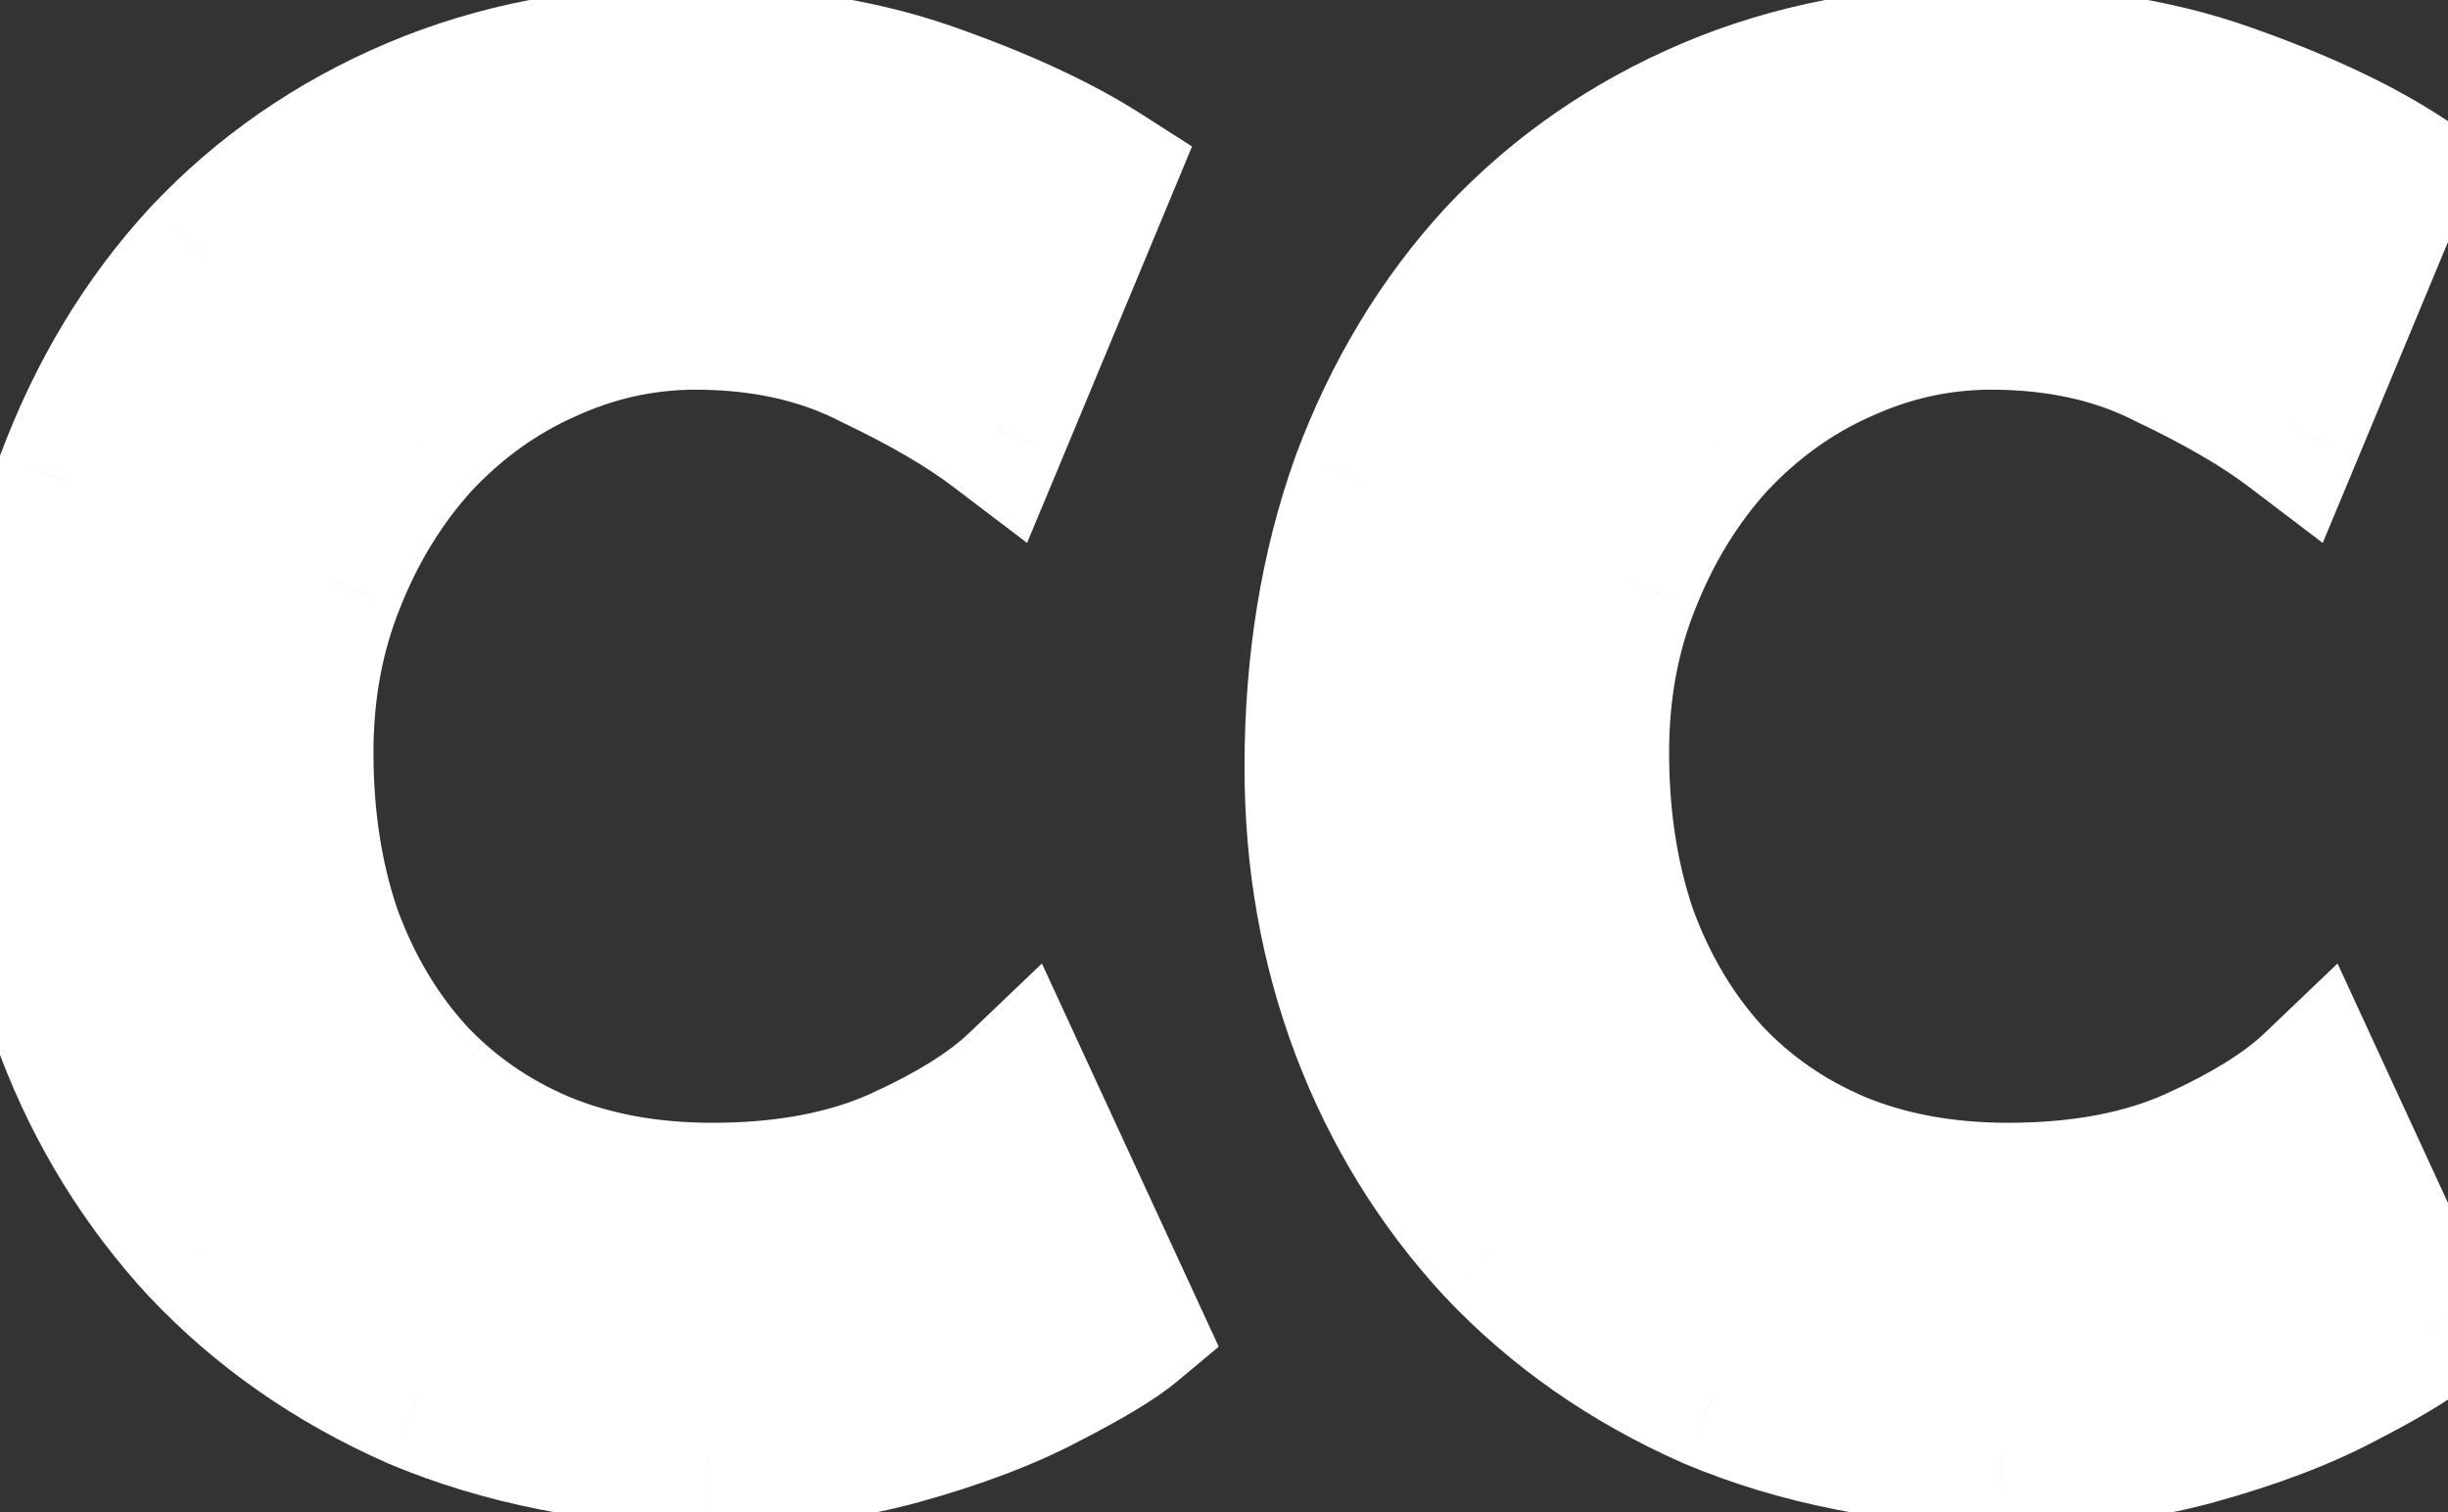 <svg width="34" height="21" viewBox="0 0 34 21" fill="none" xmlns="http://www.w3.org/2000/svg">
<rect x="0" y="0" width="34" height="21" fill="#333333" stroke="none"/>
<mask id="path-1-outside-1_49_258" maskUnits="userSpaceOnUse" x="-1" y="-1" width="36" height="23" fill="black">
<rect fill="white" x="-1" y="-1" width="36" height="23"/>
<path d="M15.698 18.426C15.491 18.598 15.104 18.83 14.536 19.122C13.986 19.415 13.306 19.673 12.498 19.897C11.689 20.12 10.794 20.224 9.813 20.206C8.317 20.172 6.975 19.905 5.787 19.406C4.617 18.89 3.62 18.194 2.794 17.316C1.985 16.439 1.366 15.432 0.936 14.296C0.505 13.161 0.29 11.948 0.29 10.658C0.29 9.212 0.505 7.888 0.936 6.683C1.383 5.479 2.011 4.438 2.82 3.56C3.645 2.683 4.626 2.003 5.762 1.522C6.897 1.04 8.153 0.799 9.53 0.799C10.803 0.799 11.93 0.971 12.91 1.315C13.891 1.659 14.691 2.029 15.31 2.425L13.839 5.961C13.409 5.634 12.833 5.298 12.11 4.954C11.405 4.593 10.588 4.412 9.659 4.412C8.936 4.412 8.239 4.567 7.568 4.877C6.914 5.169 6.329 5.591 5.813 6.141C5.314 6.692 4.919 7.337 4.626 8.077C4.334 8.799 4.187 9.591 4.187 10.451C4.187 11.363 4.316 12.197 4.574 12.954C4.85 13.711 5.237 14.365 5.736 14.916C6.235 15.449 6.828 15.862 7.517 16.155C8.222 16.447 9.013 16.593 9.891 16.593C10.906 16.593 11.775 16.43 12.498 16.103C13.22 15.776 13.771 15.432 14.149 15.071L15.698 18.426ZM33.693 18.426C33.486 18.598 33.099 18.83 32.531 19.122C31.981 19.415 31.301 19.673 30.492 19.897C29.684 20.12 28.789 20.224 27.808 20.206C26.311 20.172 24.97 19.905 23.782 19.406C22.612 18.89 21.614 18.194 20.789 17.316C19.98 16.439 19.361 15.432 18.93 14.296C18.5 13.161 18.285 11.948 18.285 10.658C18.285 9.212 18.5 7.888 18.93 6.683C19.378 5.479 20.006 4.438 20.814 3.56C21.64 2.683 22.621 2.003 23.756 1.522C24.892 1.04 26.148 0.799 27.524 0.799C28.798 0.799 29.925 0.971 30.905 1.315C31.886 1.659 32.686 2.029 33.305 2.425L31.834 5.961C31.404 5.634 30.828 5.298 30.105 4.954C29.4 4.593 28.583 4.412 27.654 4.412C26.931 4.412 26.234 4.567 25.563 4.877C24.909 5.169 24.324 5.591 23.808 6.141C23.309 6.692 22.913 7.337 22.621 8.077C22.328 8.799 22.182 9.591 22.182 10.451C22.182 11.363 22.311 12.197 22.569 12.954C22.845 13.711 23.232 14.365 23.731 14.916C24.23 15.449 24.823 15.862 25.512 16.155C26.217 16.447 27.008 16.593 27.886 16.593C28.901 16.593 29.77 16.43 30.492 16.103C31.215 15.776 31.765 15.432 32.144 15.071L33.693 18.426Z"/>
</mask>
<path d="M15.698 18.426C15.491 18.598 15.104 18.83 14.536 19.122C13.986 19.415 13.306 19.673 12.498 19.897C11.689 20.12 10.794 20.224 9.813 20.206C8.317 20.172 6.975 19.905 5.787 19.406C4.617 18.89 3.62 18.194 2.794 17.316C1.985 16.439 1.366 15.432 0.936 14.296C0.505 13.161 0.29 11.948 0.29 10.658C0.29 9.212 0.505 7.888 0.936 6.683C1.383 5.479 2.011 4.438 2.82 3.56C3.645 2.683 4.626 2.003 5.762 1.522C6.897 1.04 8.153 0.799 9.53 0.799C10.803 0.799 11.93 0.971 12.91 1.315C13.891 1.659 14.691 2.029 15.31 2.425L13.839 5.961C13.409 5.634 12.833 5.298 12.11 4.954C11.405 4.593 10.588 4.412 9.659 4.412C8.936 4.412 8.239 4.567 7.568 4.877C6.914 5.169 6.329 5.591 5.813 6.141C5.314 6.692 4.919 7.337 4.626 8.077C4.334 8.799 4.187 9.591 4.187 10.451C4.187 11.363 4.316 12.197 4.574 12.954C4.85 13.711 5.237 14.365 5.736 14.916C6.235 15.449 6.828 15.862 7.517 16.155C8.222 16.447 9.013 16.593 9.891 16.593C10.906 16.593 11.775 16.43 12.498 16.103C13.22 15.776 13.771 15.432 14.149 15.071L15.698 18.426ZM33.693 18.426C33.486 18.598 33.099 18.83 32.531 19.122C31.981 19.415 31.301 19.673 30.492 19.897C29.684 20.12 28.789 20.224 27.808 20.206C26.311 20.172 24.97 19.905 23.782 19.406C22.612 18.89 21.614 18.194 20.789 17.316C19.98 16.439 19.361 15.432 18.93 14.296C18.5 13.161 18.285 11.948 18.285 10.658C18.285 9.212 18.5 7.888 18.93 6.683C19.378 5.479 20.006 4.438 20.814 3.56C21.64 2.683 22.621 2.003 23.756 1.522C24.892 1.04 26.148 0.799 27.524 0.799C28.798 0.799 29.925 0.971 30.905 1.315C31.886 1.659 32.686 2.029 33.305 2.425L31.834 5.961C31.404 5.634 30.828 5.298 30.105 4.954C29.4 4.593 28.583 4.412 27.654 4.412C26.931 4.412 26.234 4.567 25.563 4.877C24.909 5.169 24.324 5.591 23.808 6.141C23.309 6.692 22.913 7.337 22.621 8.077C22.328 8.799 22.182 9.591 22.182 10.451C22.182 11.363 22.311 12.197 22.569 12.954C22.845 13.711 23.232 14.365 23.731 14.916C24.23 15.449 24.823 15.862 25.512 16.155C26.217 16.447 27.008 16.593 27.886 16.593C28.901 16.593 29.77 16.43 30.492 16.103C31.215 15.776 31.765 15.432 32.144 15.071L33.693 18.426Z" fill="#FFFFFF"/>
<path d="M15.698 18.426L16.338 19.194L16.927 18.703L16.606 18.007L15.698 18.426ZM14.536 19.122L14.078 18.233L14.067 18.239L14.536 19.122ZM12.498 19.897L12.231 18.933L12.231 18.933L12.498 19.897ZM9.813 20.206L9.79 21.206L9.796 21.206L9.813 20.206ZM5.787 19.406L5.384 20.321L5.392 20.325L5.4 20.328L5.787 19.406ZM2.794 17.316L2.058 17.994L2.066 18.001L2.794 17.316ZM0.936 14.296L1.871 13.942L1.871 13.942L0.936 14.296ZM0.936 6.683L-0.002 6.335L-0.006 6.347L0.936 6.683ZM2.82 3.56L2.091 2.875L2.084 2.883L2.82 3.56ZM5.762 1.522L6.152 2.442L6.152 2.442L5.762 1.522ZM12.91 1.315L13.242 0.372L13.242 0.372L12.91 1.315ZM15.31 2.425L16.234 2.809L16.556 2.034L15.849 1.582L15.31 2.425ZM13.839 5.961L13.234 6.757L14.265 7.54L14.763 6.345L13.839 5.961ZM12.11 4.954L11.655 5.844L11.667 5.851L11.68 5.857L12.11 4.954ZM7.568 4.877L7.977 5.79L7.987 5.785L7.568 4.877ZM5.813 6.141L5.084 5.457L5.078 5.463L5.072 5.47L5.813 6.141ZM4.626 8.077L5.553 8.452L5.556 8.444L4.626 8.077ZM4.574 12.954L3.628 13.277L3.631 13.287L3.635 13.296L4.574 12.954ZM5.736 14.916L4.995 15.587L5 15.593L5.006 15.599L5.736 14.916ZM7.517 16.155L7.125 17.075L7.134 17.078L7.517 16.155ZM12.498 16.103L12.085 15.192L12.085 15.192L12.498 16.103ZM14.149 15.071L15.057 14.652L14.471 13.381L13.459 14.347L14.149 15.071ZM15.057 17.657C14.944 17.752 14.645 17.941 14.078 18.234L14.994 20.012C15.563 19.719 16.038 19.443 16.338 19.194L15.057 17.657ZM14.067 18.239C13.599 18.488 12.992 18.723 12.231 18.933L12.764 20.861C13.62 20.624 14.373 20.342 15.005 20.006L14.067 18.239ZM12.231 18.933C11.529 19.127 10.732 19.222 9.831 19.207L9.796 21.206C10.857 21.225 11.849 21.114 12.764 20.861L12.231 18.933ZM9.836 19.207C8.445 19.175 7.229 18.928 6.175 18.485L5.4 20.328C6.72 20.883 8.188 21.169 9.79 21.206L9.836 19.207ZM6.191 18.491C5.136 18.026 4.251 17.405 3.522 16.631L2.066 18.001C2.989 18.982 4.099 19.755 5.384 20.321L6.191 18.491ZM3.529 16.638C2.809 15.857 2.256 14.96 1.871 13.942L0 14.651C0.475 15.904 1.162 17.02 2.058 17.994L3.529 16.638ZM1.871 13.942C1.486 12.927 1.29 11.835 1.29 10.658H-0.71C-0.71 12.061 -0.475 13.395 0 14.651L1.871 13.942ZM1.29 10.658C1.29 9.312 1.49 8.103 1.877 7.02L-0.006 6.347C-0.48 7.672 -0.71 9.112 -0.71 10.658H1.29ZM1.873 7.031C2.279 5.939 2.841 5.013 3.555 4.238L2.084 2.883C1.181 3.863 0.487 5.018 -0.002 6.335L1.873 7.031ZM3.548 4.246C4.276 3.472 5.141 2.871 6.152 2.442L5.371 0.601C4.111 1.136 3.015 1.894 2.091 2.875L3.548 4.246ZM6.152 2.442C7.151 2.019 8.272 1.799 9.53 1.799V-0.201C8.035 -0.201 6.644 0.061 5.371 0.601L6.152 2.442ZM9.53 1.799C10.714 1.799 11.726 1.959 12.579 2.259L13.242 0.372C12.133 -0.017 10.891 -0.201 9.53 -0.201V1.799ZM12.579 2.259C13.515 2.587 14.238 2.927 14.772 3.268L15.849 1.582C15.144 1.132 14.268 0.732 13.242 0.372L12.579 2.259ZM14.387 2.041L12.916 5.576L14.763 6.345L16.234 2.809L14.387 2.041ZM14.445 5.164C13.941 4.781 13.298 4.412 12.54 4.051L11.68 5.857C12.368 6.184 12.878 6.486 13.234 6.757L14.445 5.164ZM12.566 4.064C11.697 3.619 10.719 3.412 9.659 3.412V5.412C10.456 5.412 11.113 5.567 11.655 5.844L12.566 4.064ZM9.659 3.412C8.788 3.412 7.948 3.6 7.149 3.969L7.987 5.785C8.53 5.534 9.084 5.412 9.659 5.412V3.412ZM7.16 3.964C6.378 4.313 5.686 4.815 5.084 5.457L6.543 6.825C6.973 6.366 7.45 6.025 7.977 5.789L7.16 3.964ZM5.072 5.47C4.487 6.115 4.03 6.865 3.696 7.709L5.556 8.444C5.807 7.809 6.142 7.268 6.554 6.813L5.072 5.47ZM3.699 7.702C3.354 8.555 3.187 9.476 3.187 10.451H5.187C5.187 9.706 5.314 9.044 5.553 8.452L3.699 7.702ZM3.187 10.451C3.187 11.458 3.33 12.403 3.628 13.277L5.521 12.632C5.303 11.992 5.187 11.268 5.187 10.451H3.187ZM3.635 13.296C3.95 14.165 4.402 14.933 4.995 15.587L6.477 14.244C6.072 13.798 5.749 13.258 5.514 12.613L3.635 13.296ZM5.006 15.599C5.602 16.237 6.312 16.729 7.125 17.075L7.908 15.234C7.345 14.995 6.867 14.662 6.466 14.233L5.006 15.599ZM7.134 17.078C7.977 17.428 8.901 17.593 9.891 17.593V15.593C9.125 15.593 8.467 15.466 7.9 15.231L7.134 17.078ZM9.891 17.593C11.01 17.593 12.027 17.414 12.91 17.014L12.085 15.192C11.523 15.446 10.802 15.593 9.891 15.593V17.593ZM12.91 17.014C13.688 16.662 14.349 16.262 14.84 15.794L13.459 14.347C13.192 14.602 12.753 14.89 12.085 15.192L12.91 17.014ZM13.241 15.49L14.79 18.845L16.606 18.007L15.057 14.652L13.241 15.49ZM33.693 18.426L34.333 19.194L34.922 18.703L34.6 18.007L33.693 18.426ZM32.531 19.122L32.073 18.233L32.062 18.239L32.531 19.122ZM30.492 19.897L30.226 18.933L30.226 18.933L30.492 19.897ZM27.808 20.206L27.785 21.206L27.791 21.206L27.808 20.206ZM23.782 19.406L23.379 20.321L23.387 20.325L23.395 20.328L23.782 19.406ZM20.789 17.316L20.053 17.994L20.06 18.001L20.789 17.316ZM18.93 14.296L19.866 13.942L19.866 13.942L18.93 14.296ZM18.93 6.683L17.993 6.335L17.989 6.347L18.93 6.683ZM20.814 3.56L20.086 2.875L20.079 2.883L20.814 3.56ZM23.756 1.522L24.147 2.442L24.147 2.442L23.756 1.522ZM30.905 1.315L31.236 0.372L31.236 0.372L30.905 1.315ZM33.305 2.425L34.229 2.809L34.551 2.034L33.844 1.582L33.305 2.425ZM31.834 5.961L31.229 6.757L32.26 7.54L32.758 6.345L31.834 5.961ZM30.105 4.954L29.649 5.844L29.662 5.851L29.675 5.857L30.105 4.954ZM25.563 4.877L25.971 5.79L25.982 5.785L25.563 4.877ZM23.808 6.141L23.079 5.457L23.073 5.463L23.067 5.47L23.808 6.141ZM22.621 8.077L23.548 8.452L23.551 8.444L22.621 8.077ZM22.569 12.954L21.623 13.277L21.626 13.287L21.63 13.296L22.569 12.954ZM23.731 14.916L22.99 15.587L22.995 15.593L23 15.599L23.731 14.916ZM25.512 16.155L25.12 17.075L25.128 17.078L25.512 16.155ZM30.492 16.103L30.08 15.192L30.08 15.192L30.492 16.103ZM32.144 15.071L33.052 14.652L32.466 13.381L31.454 14.347L32.144 15.071ZM33.052 17.657C32.939 17.752 32.64 17.941 32.073 18.234L32.989 20.012C33.558 19.719 34.033 19.443 34.333 19.194L33.052 17.657ZM32.062 18.239C31.594 18.488 30.987 18.723 30.226 18.933L30.759 20.861C31.615 20.624 32.368 20.342 33 20.006L32.062 18.239ZM30.226 18.933C29.524 19.127 28.726 19.222 27.826 19.207L27.791 21.206C28.852 21.225 29.844 21.114 30.759 20.861L30.226 18.933ZM27.831 19.207C26.44 19.175 25.224 18.928 24.17 18.485L23.395 20.328C24.715 20.883 26.183 21.169 27.785 21.206L27.831 19.207ZM24.186 18.491C23.131 18.026 22.245 17.405 21.517 16.631L20.06 18.001C20.984 18.982 22.094 19.755 23.379 20.321L24.186 18.491ZM21.524 16.638C20.804 15.857 20.251 14.96 19.866 13.942L17.995 14.651C18.47 15.904 19.156 17.02 20.053 17.994L21.524 16.638ZM19.866 13.942C19.481 12.927 19.285 11.835 19.285 10.658H17.285C17.285 12.061 17.52 13.395 17.995 14.651L19.866 13.942ZM19.285 10.658C19.285 9.312 19.485 8.103 19.872 7.02L17.989 6.347C17.515 7.672 17.285 9.112 17.285 10.658H19.285ZM19.868 7.031C20.273 5.939 20.836 5.013 21.55 4.238L20.079 2.883C19.176 3.863 18.482 5.018 17.993 6.335L19.868 7.031ZM21.543 4.246C22.271 3.472 23.136 2.871 24.147 2.442L23.366 0.601C22.106 1.136 21.009 1.894 20.086 2.875L21.543 4.246ZM24.147 2.442C25.145 2.019 26.267 1.799 27.524 1.799V-0.201C26.029 -0.201 24.639 0.061 23.366 0.601L24.147 2.442ZM27.524 1.799C28.709 1.799 29.721 1.959 30.574 2.259L31.236 0.372C30.128 -0.017 28.886 -0.201 27.524 -0.201V1.799ZM30.574 2.259C31.509 2.587 32.233 2.927 32.767 3.268L33.844 1.582C33.139 1.132 32.263 0.732 31.236 0.372L30.574 2.259ZM32.382 2.041L30.911 5.576L32.758 6.345L34.229 2.809L32.382 2.041ZM32.44 5.164C31.936 4.781 31.293 4.412 30.535 4.051L29.675 5.857C30.363 6.184 30.873 6.486 31.229 6.757L32.44 5.164ZM30.561 4.064C29.692 3.619 28.714 3.412 27.654 3.412V5.412C28.451 5.412 29.108 5.567 29.649 5.844L30.561 4.064ZM27.654 3.412C26.783 3.412 25.943 3.6 25.144 3.969L25.982 5.785C26.525 5.534 27.079 5.412 27.654 5.412V3.412ZM25.155 3.964C24.373 4.313 23.681 4.815 23.079 5.457L24.538 6.825C24.968 6.366 25.445 6.025 25.971 5.789L25.155 3.964ZM23.067 5.47C22.482 6.115 22.025 6.865 21.691 7.709L23.551 8.444C23.802 7.809 24.137 7.268 24.549 6.813L23.067 5.47ZM21.694 7.702C21.349 8.555 21.182 9.476 21.182 10.451H23.182C23.182 9.706 23.308 9.044 23.548 8.452L21.694 7.702ZM21.182 10.451C21.182 11.458 21.325 12.403 21.623 13.277L23.516 12.632C23.298 11.992 23.182 11.268 23.182 10.451H21.182ZM21.63 13.296C21.945 14.165 22.397 14.933 22.99 15.587L24.472 14.244C24.067 13.798 23.744 13.258 23.509 12.613L21.63 13.296ZM23 15.599C23.597 16.237 24.307 16.729 25.12 17.075L25.903 15.234C25.34 14.995 24.862 14.662 24.461 14.233L23 15.599ZM25.128 17.078C25.972 17.428 26.896 17.593 27.886 17.593V15.593C27.12 15.593 26.462 15.466 25.895 15.231L25.128 17.078ZM27.886 17.593C29.005 17.593 30.021 17.414 30.904 17.014L30.08 15.192C29.518 15.446 28.797 15.593 27.886 15.593V17.593ZM30.904 17.014C31.682 16.662 32.344 16.262 32.834 15.794L31.454 14.347C31.187 14.602 30.747 14.89 30.08 15.192L30.904 17.014ZM31.236 15.49L32.785 18.845L34.6 18.007L33.052 14.652L31.236 15.49Z" fill="#FFFFFF" mask="url(#path-1-outside-1_49_258)"/>
</svg>
